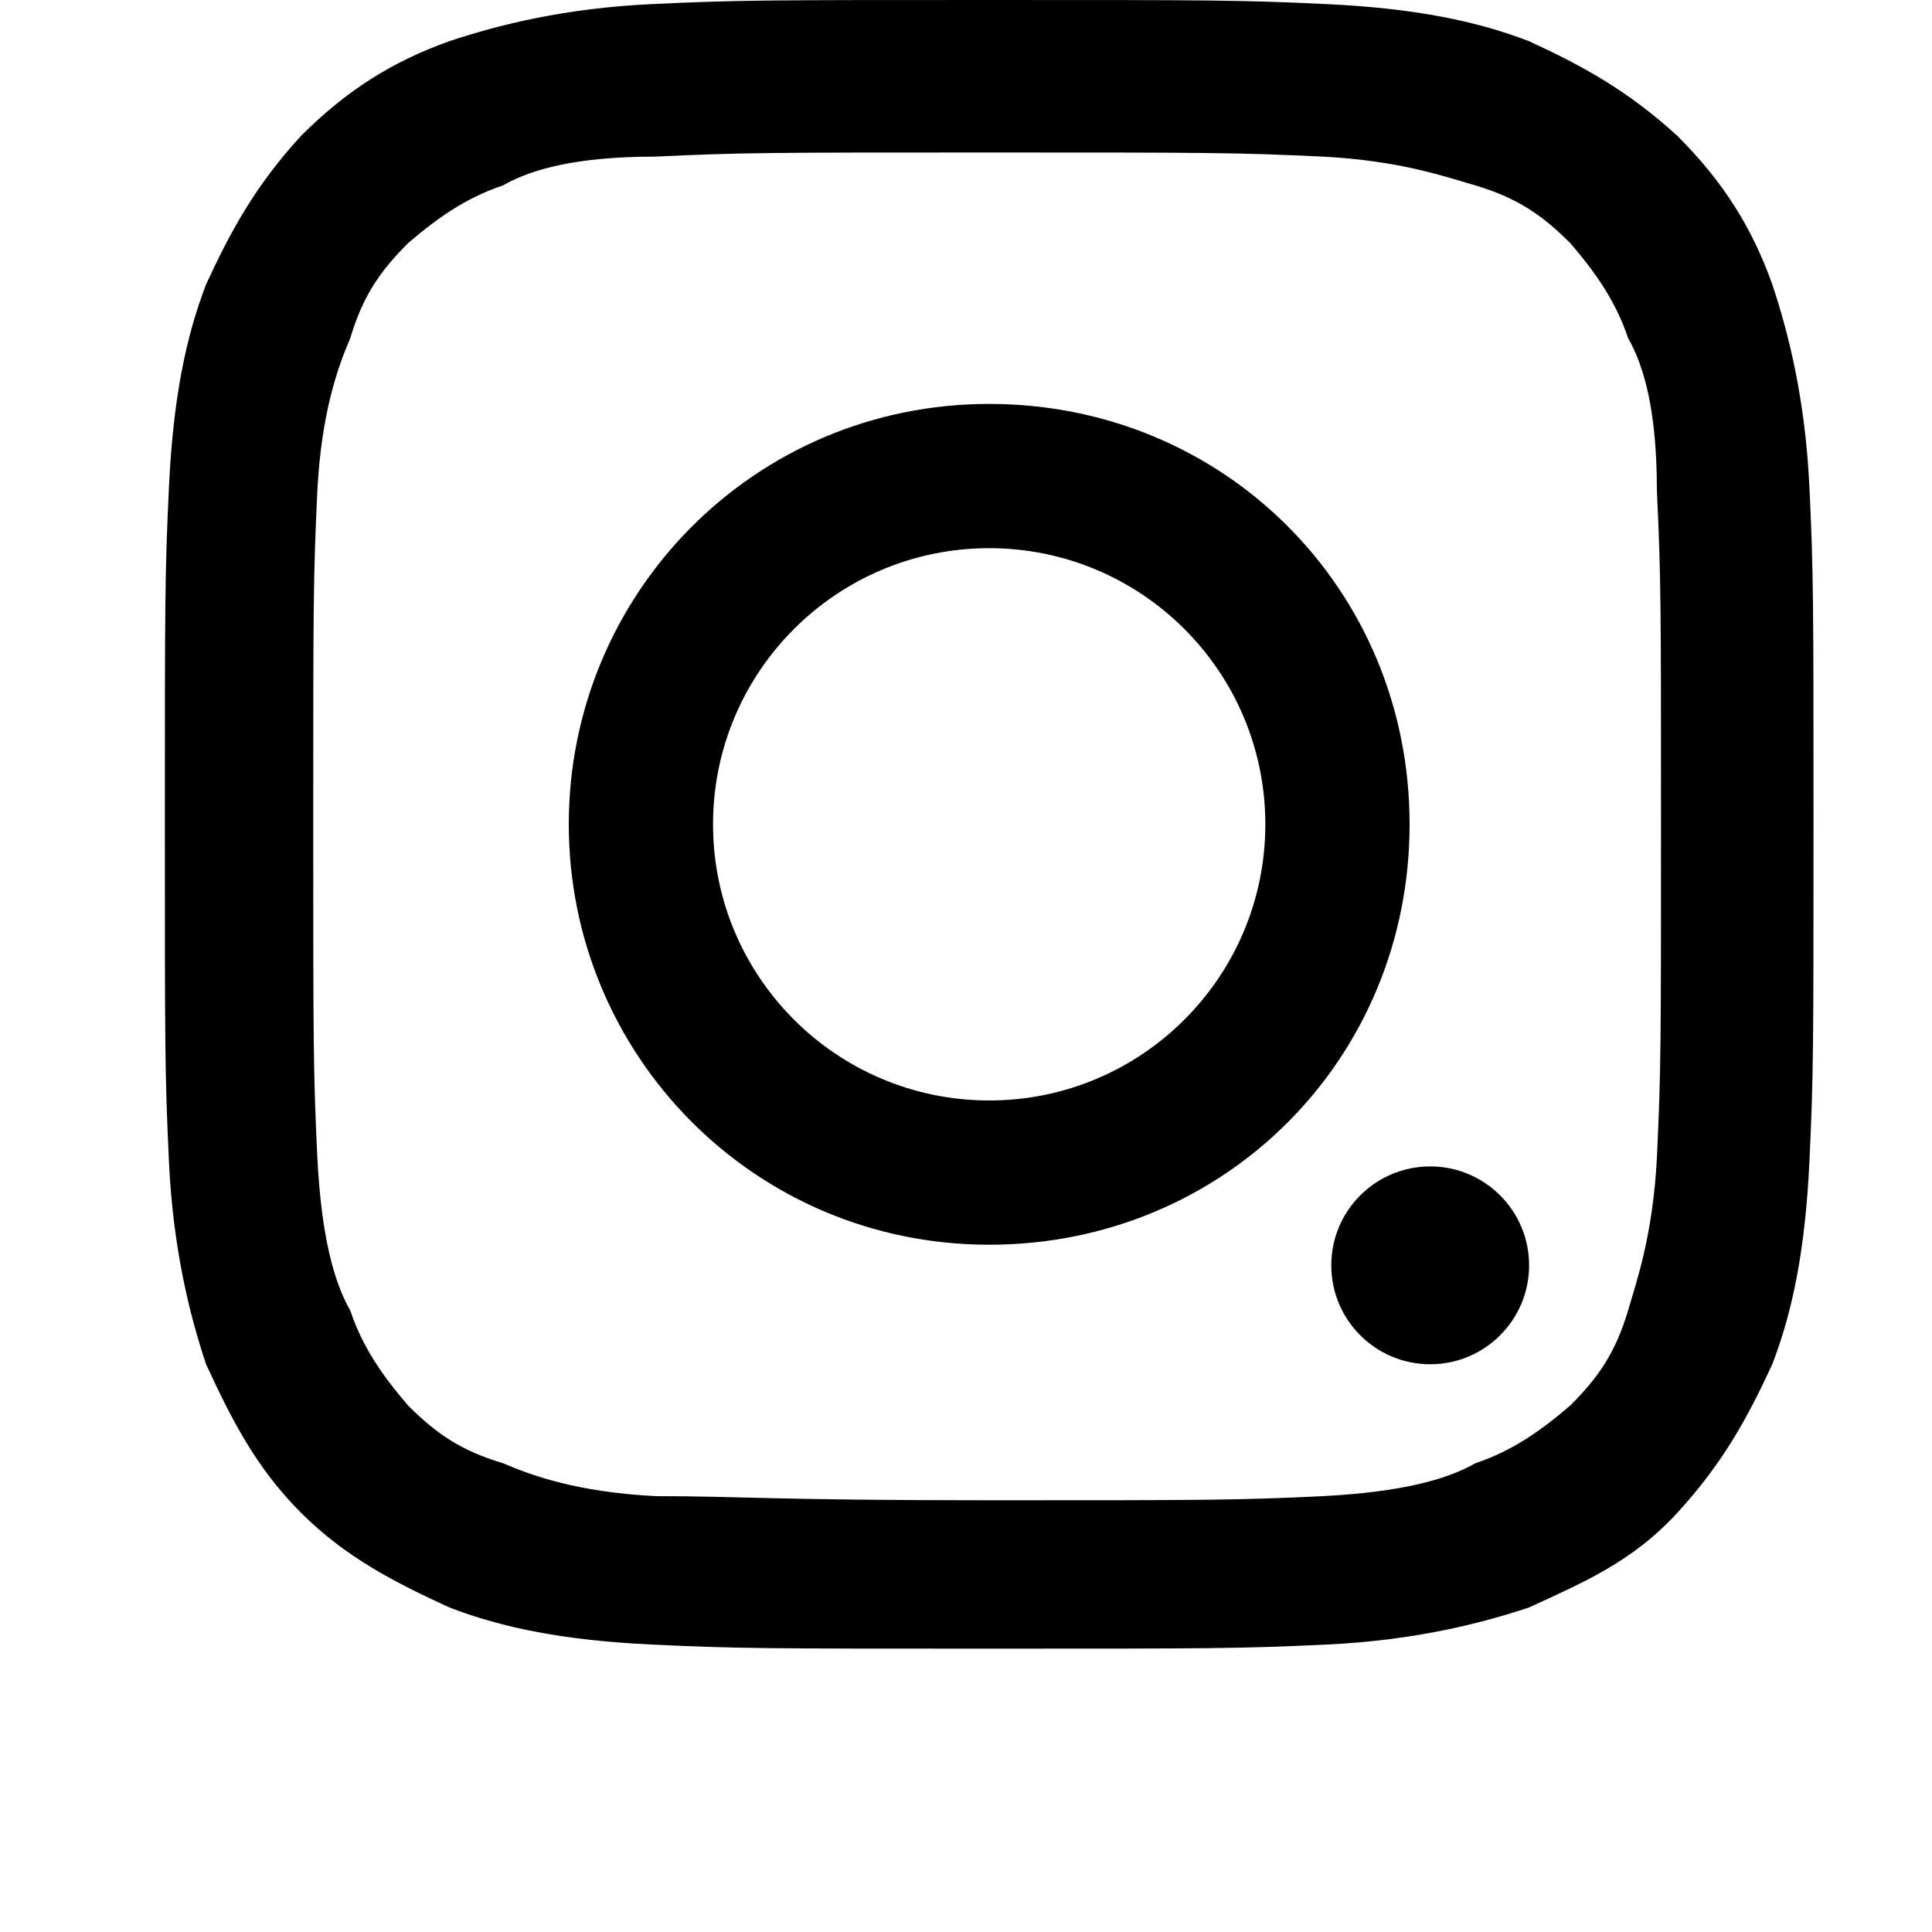 <svg width="24" height="24" viewBox="0 0 1000 1000">
  <path d="M512 776.534c113.067 0 128 0 172.8-2.133 40.533-2.133 64-8.533 78.933-17.067 19.2-6.4 34.133-17.067 49.067-29.867 14.933-14.933 23.467-27.733 29.867-49.067 4.267-14.933 12.8-38.4 14.933-78.933 2.133-44.8 2.133-59.733 2.133-172.8s0-128-2.133-172.8c0-40.533-6.4-64-14.933-78.933-6.4-19.2-17.067-34.133-29.867-49.067-14.933-14.933-27.733-23.467-49.067-29.867-14.933-4.267-38.4-12.8-78.933-14.933-44.8-2.133-59.733-2.133-172.8-2.133s-128 0-172.8 2.133c-40.533 0-64 6.4-78.933 14.933-19.2 6.4-34.133 17.067-49.067 29.867-14.933 14.933-23.467 27.733-29.867 49.067-6.4 14.933-14.933 38.4-17.067 78.933-2.133 44.8-2.133 59.733-2.133 172.8s0 128 2.133 172.8c2.133 40.533 8.533 64 17.067 78.933 6.4 19.2 17.067 34.133 29.867 49.067 14.933 14.933 27.733 23.467 49.067 29.867 14.933 6.4 38.4 14.933 78.933 17.067 44.8 0 59.733 2.133 172.8 2.133zM512 853.334c-115.2 0-130.133 0-174.933-2.133s-76.8-8.533-104.533-19.2c-27.733-12.8-53.333-25.6-76.8-49.067s-36.267-49.067-49.067-76.8c-8.533-25.6-17.067-59.733-19.2-104.533s-2.133-59.733-2.133-174.933 0-130.133 2.133-174.933 8.533-76.8 19.2-104.533c12.8-27.733 25.6-51.2 49.067-76.8 23.467-23.467 46.933-38.4 76.8-49.067 25.6-8.533 59.733-17.067 104.533-19.2s59.733-2.133 174.933-2.133 130.133 0 174.933 2.133 76.8 8.533 104.533 19.2c27.733 12.8 51.2 25.6 76.8 49.067 23.467 23.467 38.4 46.933 49.067 76.8 8.533 25.6 17.067 59.733 19.2 104.533s2.133 59.733 2.133 174.933 0 130.133-2.133 174.933-8.533 76.8-19.2 104.533c-12.8 27.733-25.6 51.2-49.067 76.8s-49.067 36.267-76.8 49.067c-25.6 8.533-59.733 17.067-104.533 19.2s-59.733 2.133-174.933 2.133v0zM512 644.267c-121.6 0-217.6-98.133-217.6-217.6s96-217.6 217.6-217.6 217.6 96 217.6 217.6-96 217.6-217.6 217.6zM512 283.734c-78.933 0-142.933 64-142.933 142.933s64 142.933 142.933 142.933 142.933-64 142.933-142.933-64-142.933-142.933-142.933zM791.467 654.934c0-28.277-22.923-51.2-51.2-51.2s-51.2 22.923-51.2 51.2c0 28.277 22.923 51.2 51.2 51.2s51.2-22.923 51.2-51.2z" />
</svg>